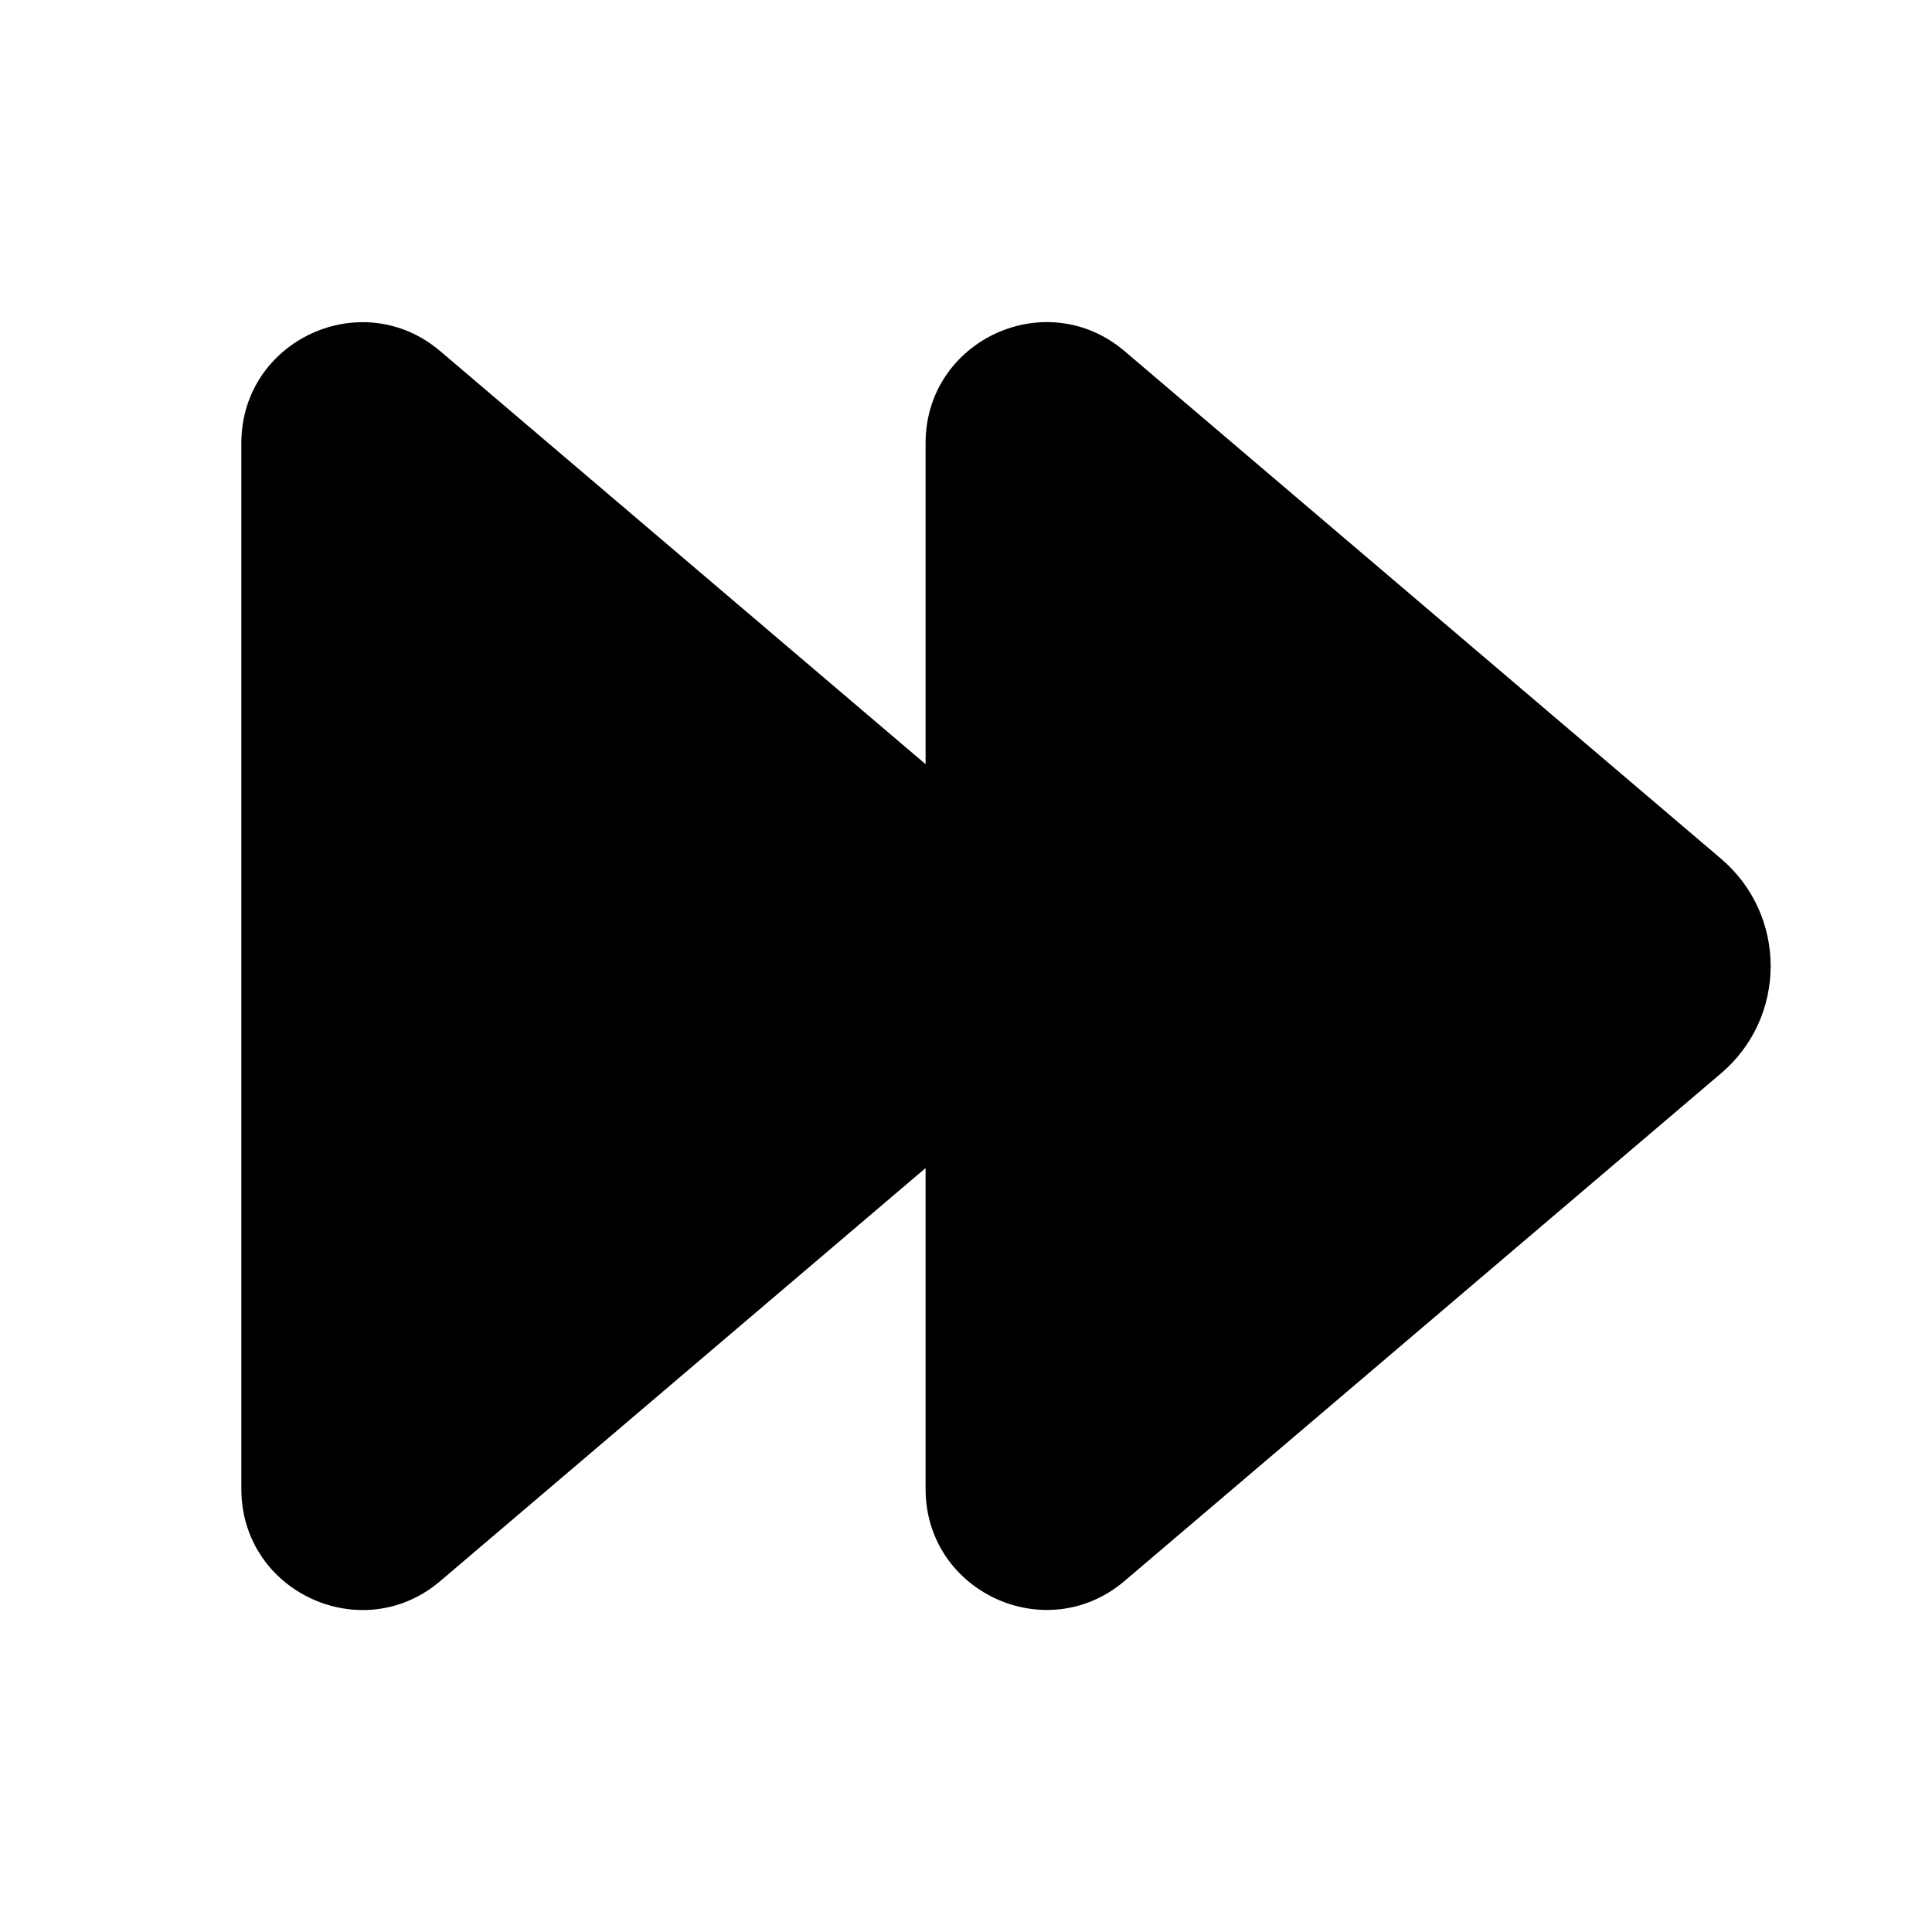 <svg xmlns="http://www.w3.org/2000/svg" viewBox="0 0 24 24" fill="none"><path d="M13.97 4.362C12.996 3.533 11.498 4.225 11.498 5.504V9.493L5.47 4.363C4.496 3.534 2.998 4.226 2.998 5.505V18.498C2.998 19.376 3.705 19.978 4.463 20H4.549C4.868 19.991 5.191 19.878 5.47 19.64L11.498 14.51V18.497C11.498 19.776 12.996 20.468 13.97 19.639L21.38 13.333C22.201 12.635 22.201 11.367 21.38 10.668L13.97 4.362Z" fill="currentColor"/></svg>